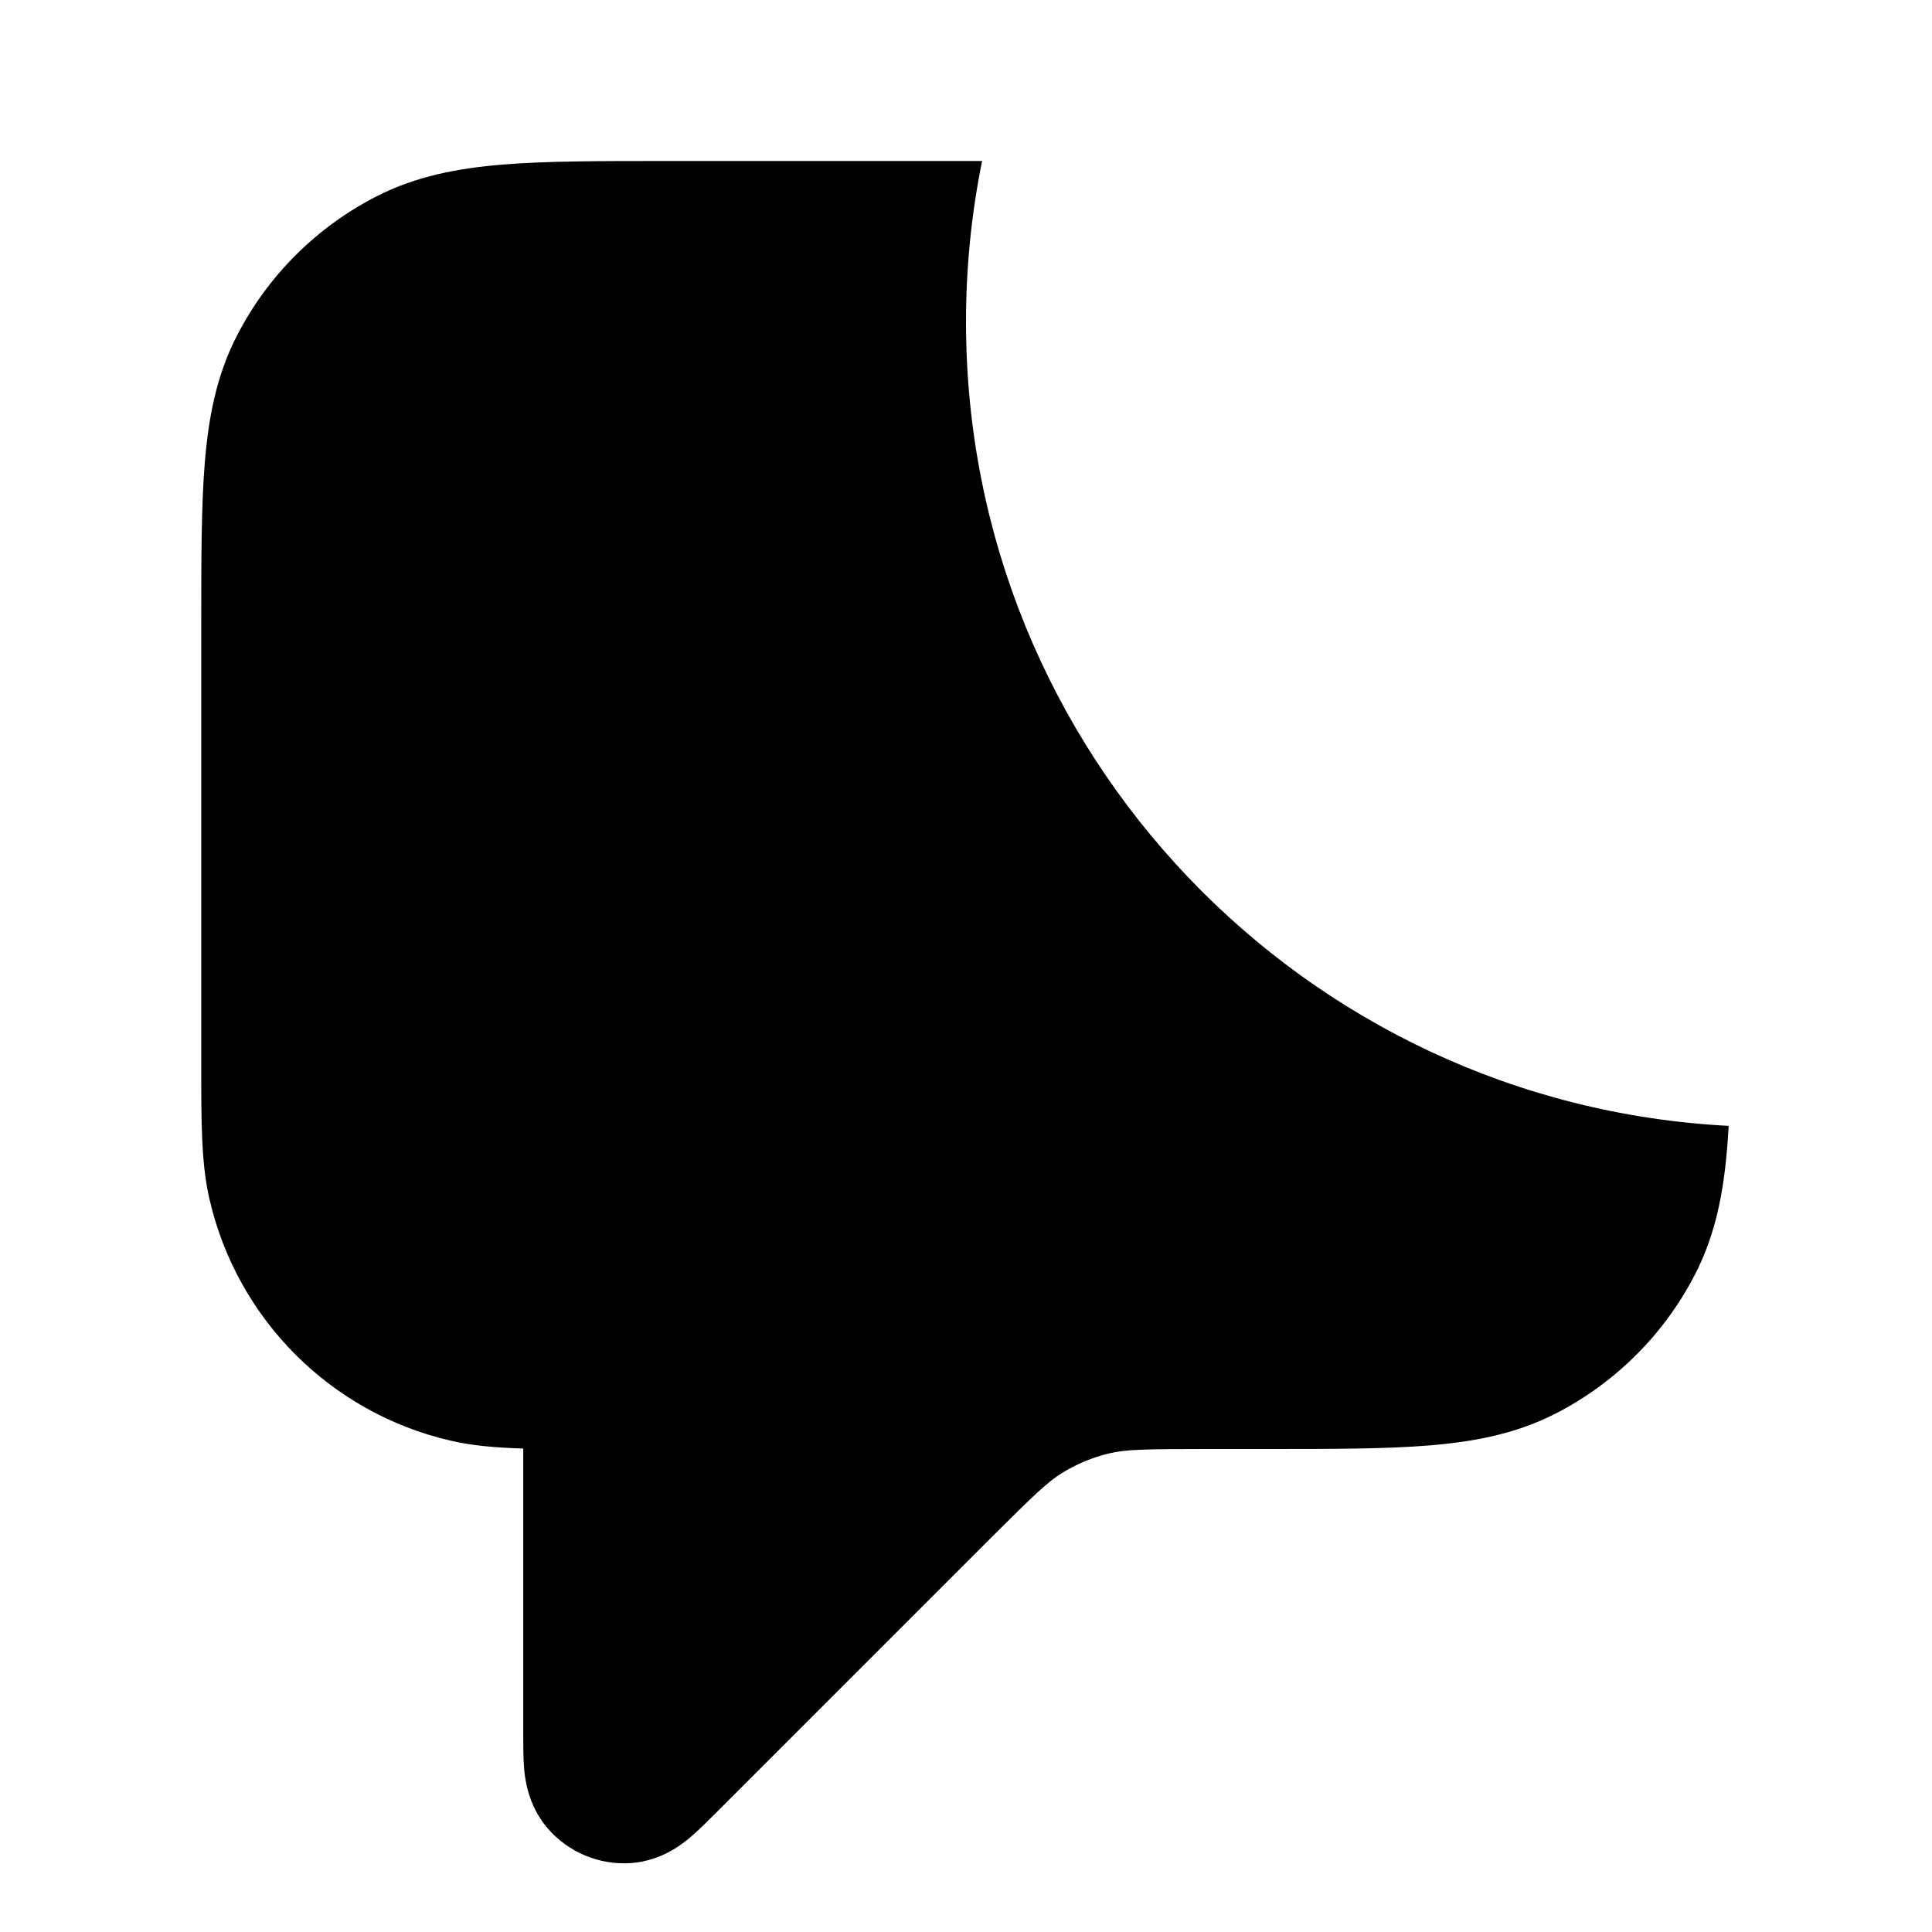 <svg width="24" height="24" viewBox="0 0 24 24" fill="none" xmlns="http://www.w3.org/2000/svg">
<g clip-path="url(#clip0)">
<path fill-rule="evenodd" clip-rule="evenodd" d="M12.2 2C12.069 2.646 12 3.315 12 4C12 9.346 16.195 13.713 21.474 13.986C21.469 14.078 21.463 14.166 21.456 14.252C21.41 14.814 21.311 15.331 21.064 15.816C20.68 16.569 20.069 17.18 19.316 17.564C18.831 17.811 18.314 17.91 17.752 17.956C17.211 18 16.546 18 15.741 18H15.741H14.988C14.207 18 13.979 18.006 13.776 18.055C13.572 18.104 13.377 18.185 13.198 18.295C13.019 18.404 12.854 18.561 12.301 19.113L8.89 22.524L8.871 22.543L8.871 22.543C8.781 22.633 8.672 22.742 8.572 22.826C8.49 22.895 8.23 23.113 7.848 23.143C7.449 23.174 7.059 23.012 6.8 22.708C6.551 22.417 6.521 22.08 6.511 21.973C6.5 21.843 6.5 21.688 6.5 21.561L6.5 21.534V17.994C6.159 17.984 5.865 17.959 5.596 17.896C4.109 17.552 2.949 16.391 2.604 14.904C2.499 14.455 2.5 13.941 2.5 13.249L2.5 13.129L2.5 7.759C2.5 6.954 2.5 6.289 2.544 5.748C2.59 5.186 2.689 4.669 2.936 4.184C3.319 3.431 3.931 2.819 4.684 2.436C5.169 2.189 5.686 2.09 6.248 2.044C6.789 2 7.454 2 8.259 2H8.259H12.2Z" fill="black"/>
</g>
<defs>
<clipPath id="clip0">
<rect width="24" height="24" fill="white"/>
</clipPath>
</defs>
</svg>
